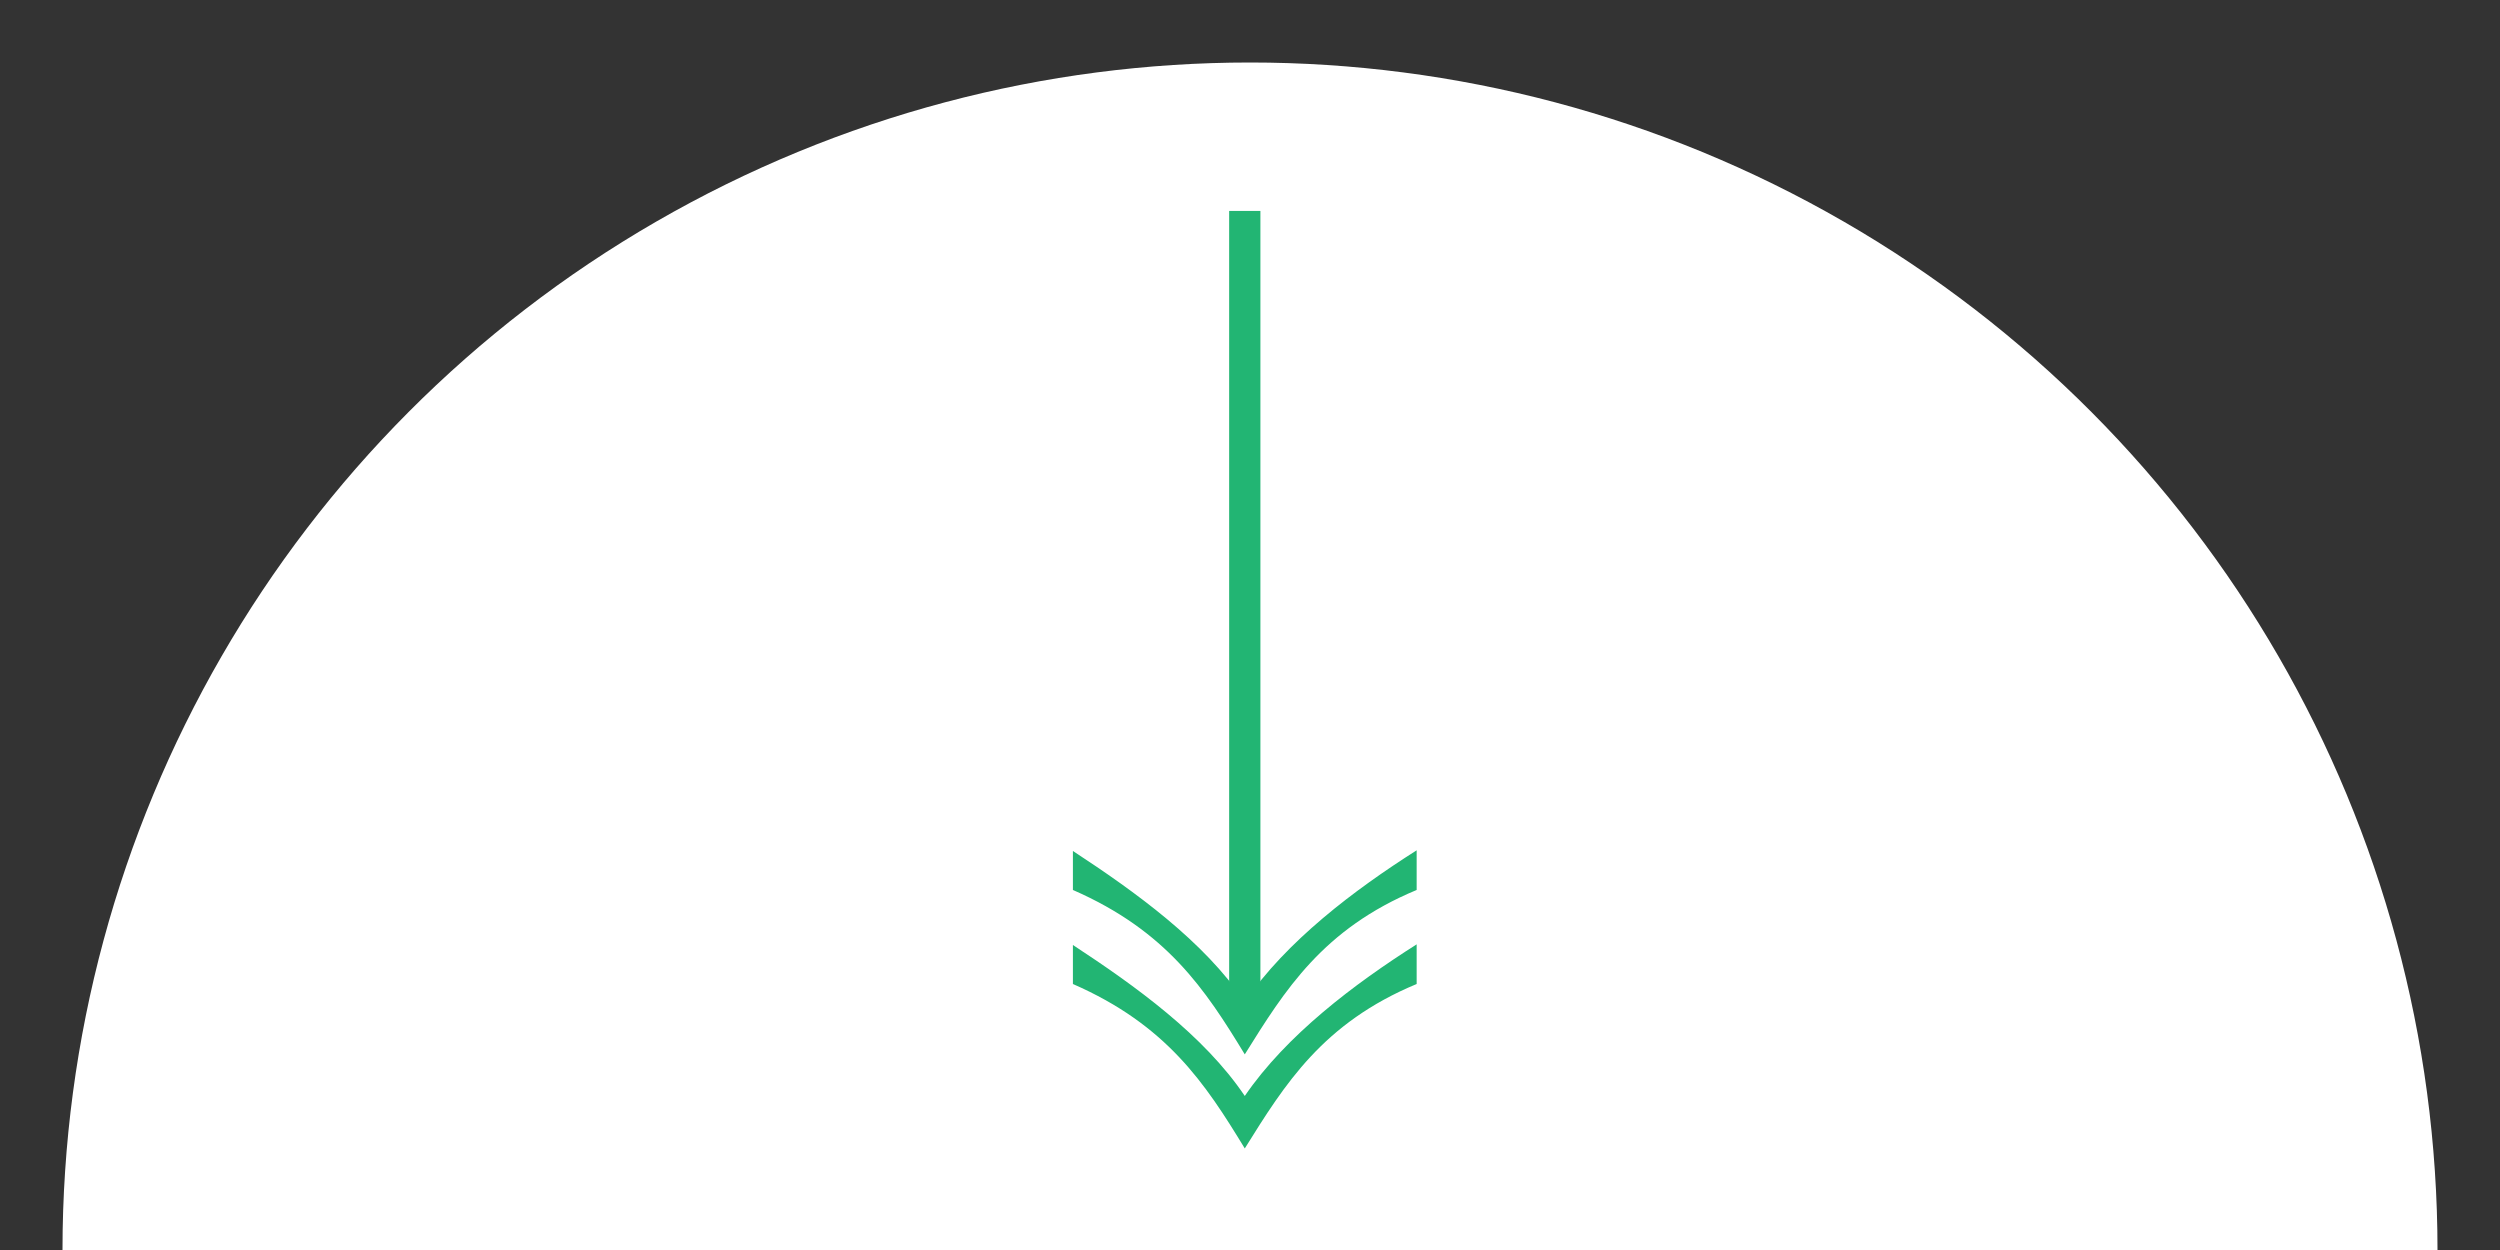 <?xml version="1.0" encoding="utf-8"?>
<!-- Generator: Adobe Illustrator 16.0.0, SVG Export Plug-In . SVG Version: 6.00 Build 0)  -->
<!DOCTYPE svg PUBLIC "-//W3C//DTD SVG 1.1//EN" "http://www.w3.org/Graphics/SVG/1.1/DTD/svg11.dtd">
<svg version="1.1" id="Layer_1" xmlns="http://www.w3.org/2000/svg" xmlns:xlink="http://www.w3.org/1999/xlink" x="0px" y="0px"
	 width="80px" height="40px" viewBox="0 0 80 40" enable-background="new 0 0 80 40" xml:space="preserve">
<rect x="0" y="0" width="80" height="40" fill="#333333" stroke="none"/>
<g>
	<circle fill="#FFFFFF" cx="40" cy="40" r="38"/>
</g>
<g>
	<g>
		<line fill="none" stroke="#22B573" stroke-miterlimit="10" x1="39.833" y1="6.75" x2="39.833" y2="32.75"/>
		<g>
			<path fill="#22B573" d="M45.333,31.488c-3,1.249-4.211,3.193-5.5,5.262c-1.27-2.088-2.5-3.951-5.5-5.262V30.24
				c2,1.31,4.189,2.885,5.5,4.831c1.33-1.946,3.5-3.583,5.5-4.852V31.488z"/>
			<path fill="#22B573" d="M45.333,28.479c-3,1.249-4.211,3.193-5.5,5.261c-1.27-2.088-2.5-3.95-5.5-5.261v-1.248
				c2,1.31,4.189,2.886,5.5,4.83c1.33-1.944,3.5-3.582,5.5-4.851V28.479z"/>
		</g>
	</g>
</g>
</svg>
